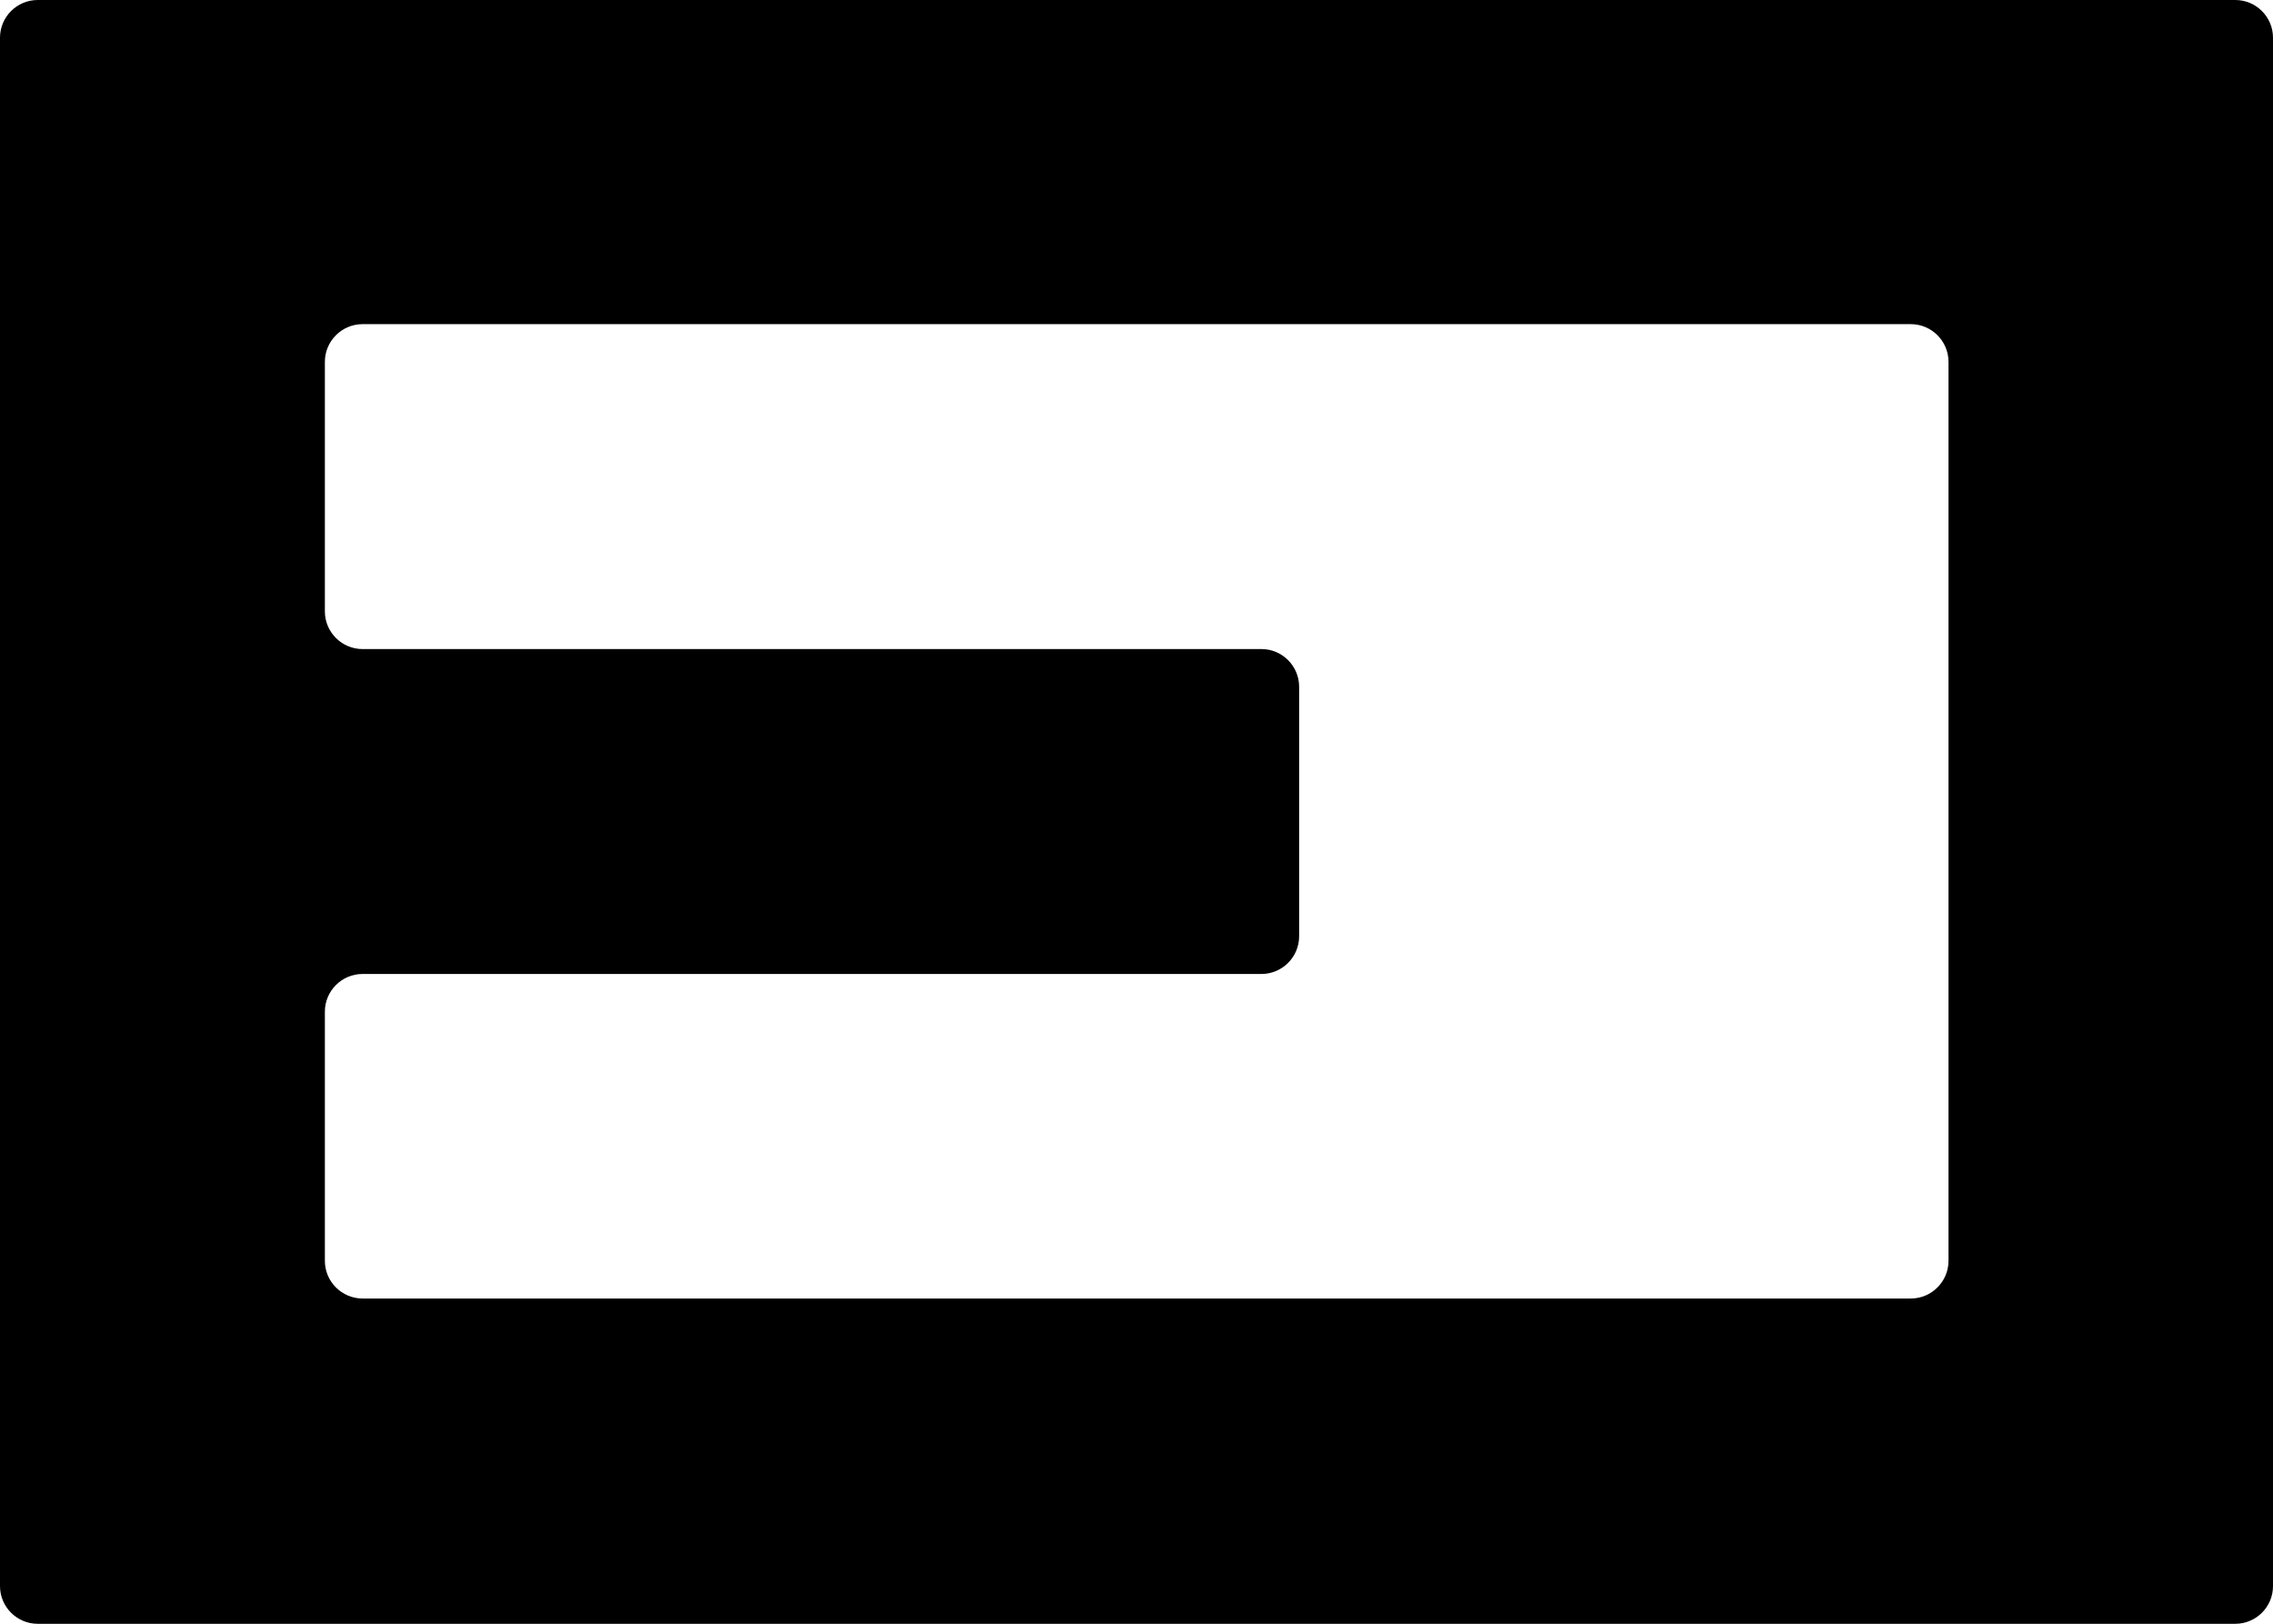 <?xml version="1.0" encoding="UTF-8"?>
<svg id="Layer_2" xmlns="http://www.w3.org/2000/svg" viewBox="0 0 60.38 43.13">
  <g id="letters">
    <g id="U_x2B_0054">
      <path id="U_x2B_0054-2" data-name="U_x2B_0054" d="M60.38,42.13V1c0-.55-.45-1-1-1H1C.45,0,0,.45,0,1v41.13c0,.55.45,1,1,1h58.38c.55,0,1-.45,1-1ZM8.63,33.5v-6.63c0-.55.45-1,1-1h23.88c.55,0,1-.45,1-1v-6.63c0-.55-.45-1-1-1H9.63c-.55,0-1-.45-1-1v-6.63c0-.55.45-1,1-1h41.13c.55,0,1,.45,1,1v23.88c0,.55-.45,1-1,1H9.63c-.55,0-1-.45-1-1Z"/>
    </g>
  </g>
</svg>